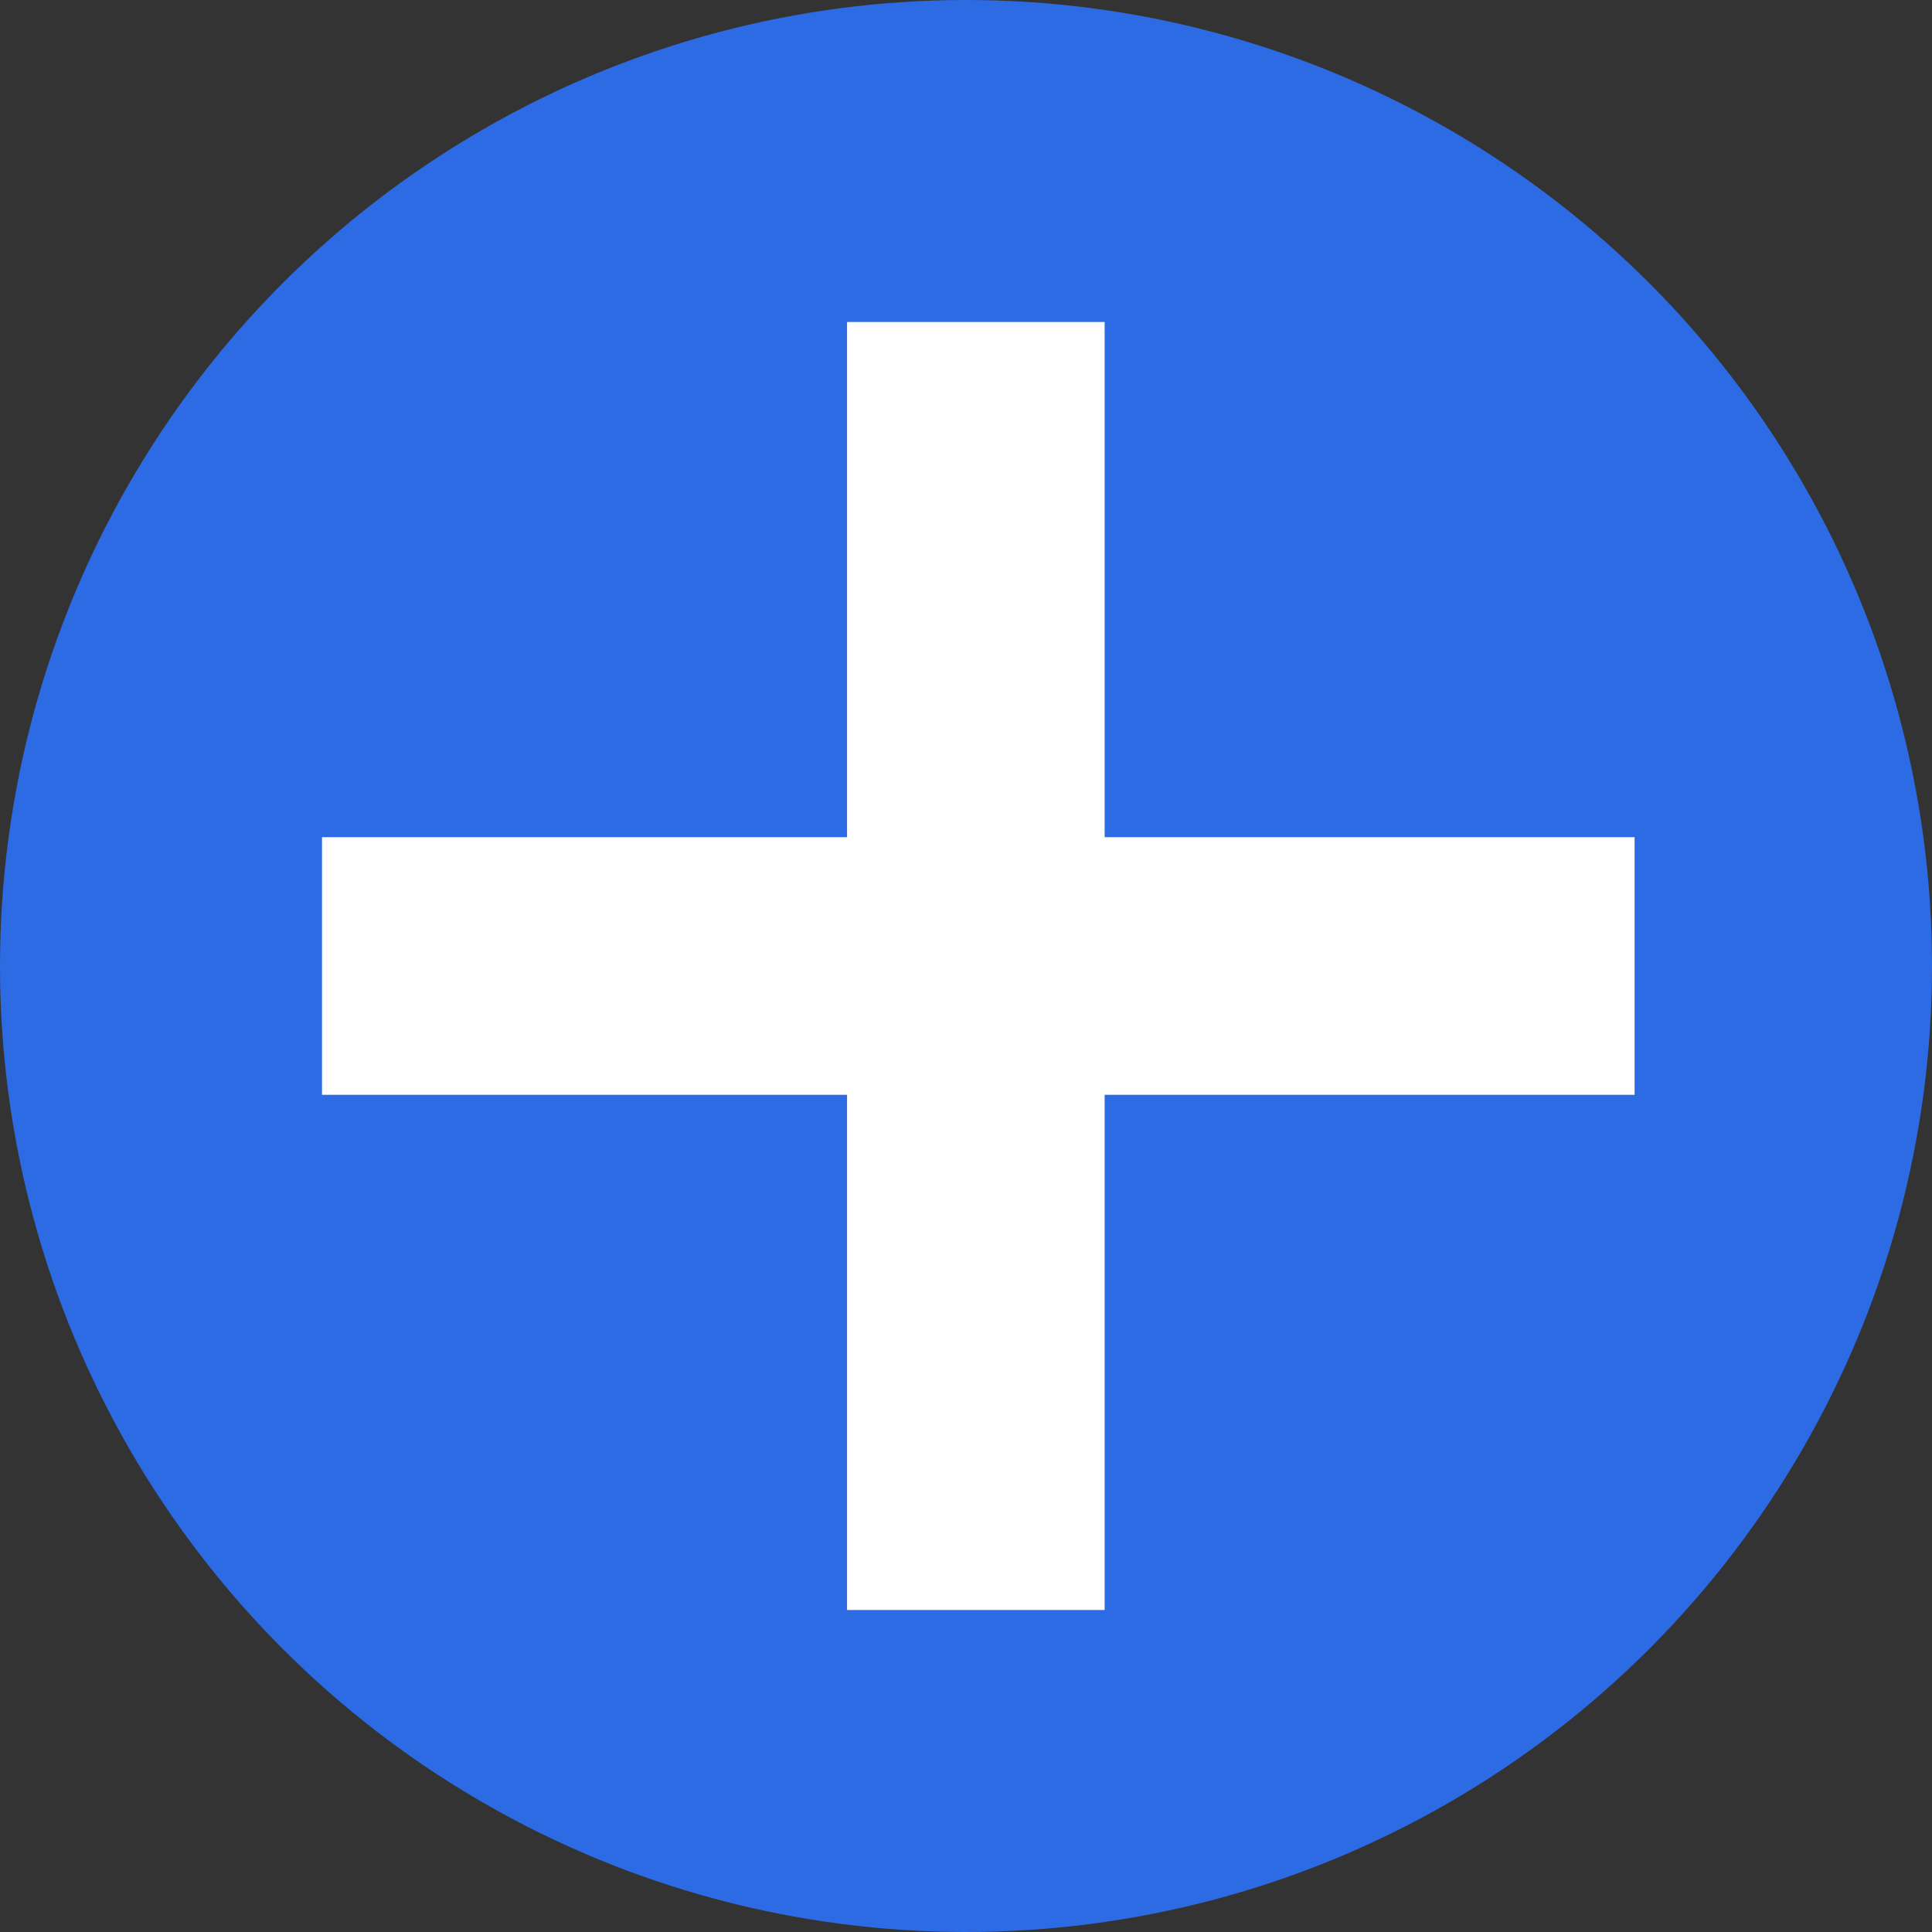 <svg width="30" height="30" viewBox="0 0 30 30" fill="none" xmlns="http://www.w3.org/2000/svg">
<rect x="0" y="0" width="30" height="30" fill="#333333" stroke="none"/>
<circle cx="15" cy="15" r="15" fill="#2D6BE4"/>
<path fill-rule="evenodd" clip-rule="evenodd" d="M13.153 17V25H17.153V17L25.382 17V13L17.153 13V5H13.153V13L5 13L5 17L13.153 17Z" fill="white"/>
</svg>
